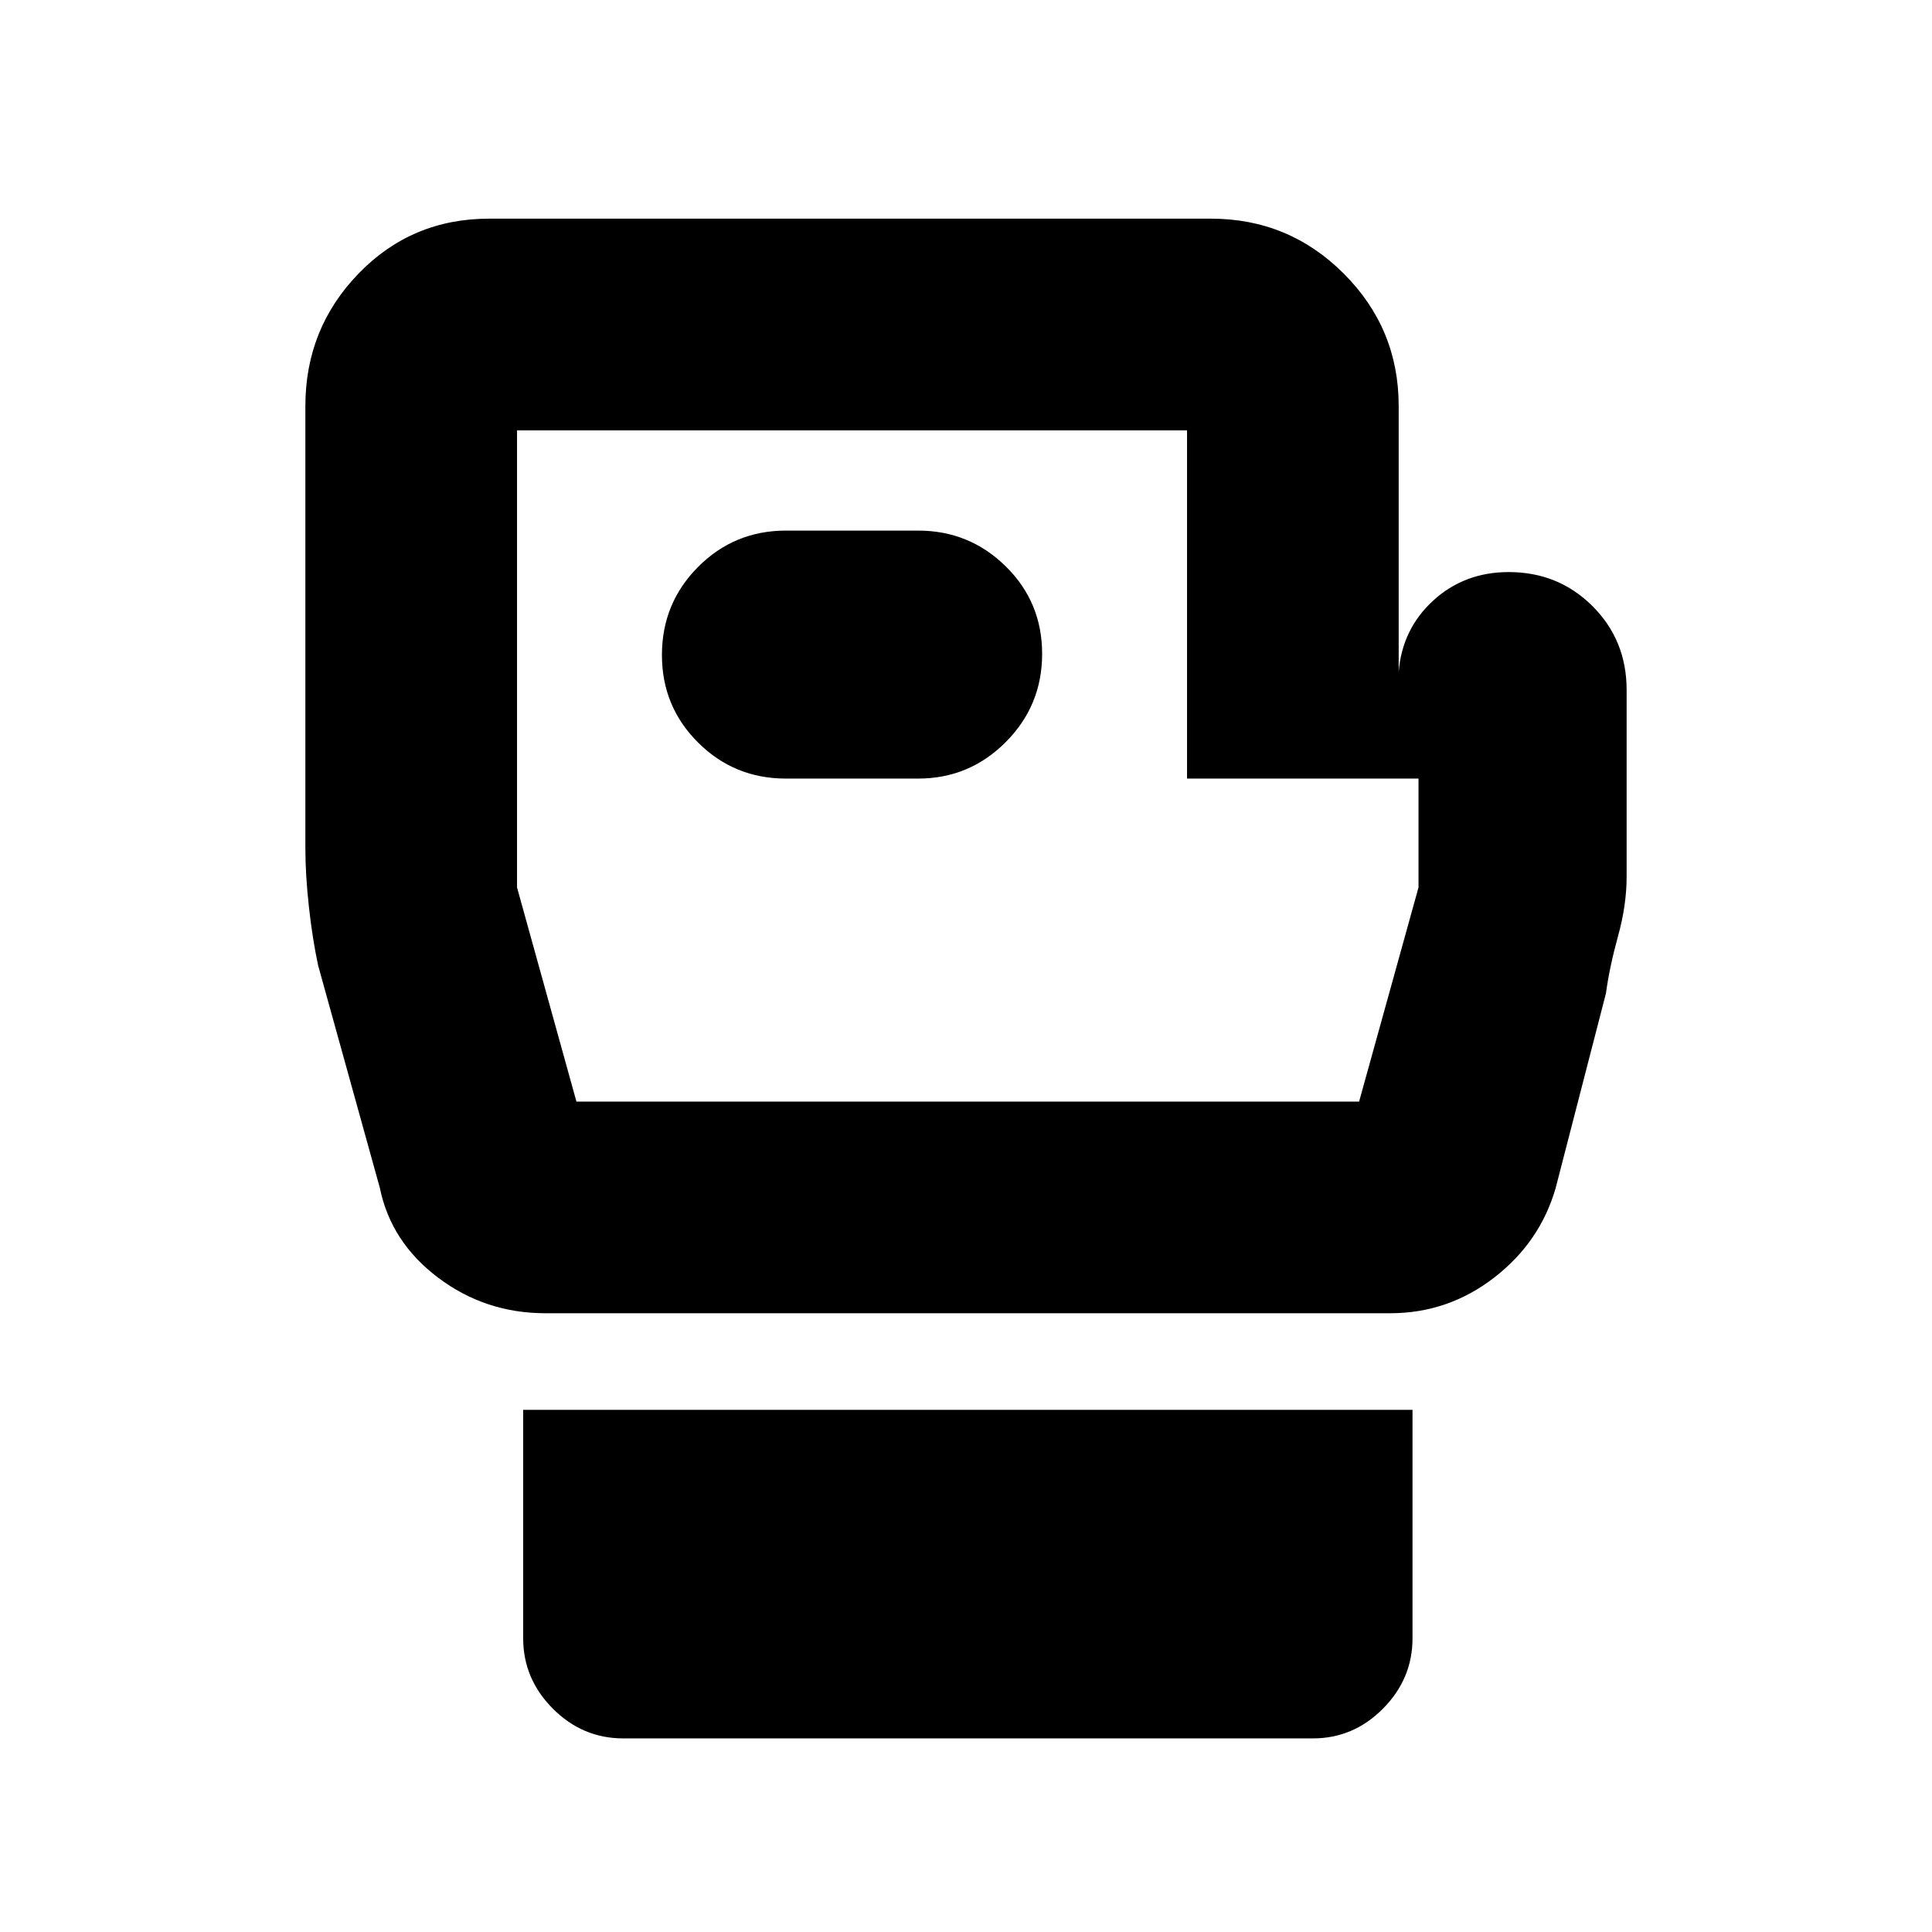 <svg xmlns="http://www.w3.org/2000/svg" height="20" viewBox="0 -960 960 960" width="20"><path d="M309.72-96.2q-20.3 0-35.03-14.8t-14.73-34.96v-113.5h441.91v113.5q0 20.16-14.66 34.96-14.67 14.8-34.86 14.8H309.72Zm498.54-521v92.87q0 14.05-4.26 29.47-4.26 15.43-6.02 28.47l-24.96 96.63q-7.72 26.91-30.6 44.61-22.88 17.69-51.66 17.69H271q-29.87 0-53.33-17.69-23.45-17.7-28.93-44.61L158.07-480.3q-2.81-13.13-4.57-29.06-1.76-15.92-1.76-28.97v-219.93q0-38.48 26.4-65.78 26.4-27.31 64.93-27.31h358.6q38.75 0 66.04 27.31Q695-796.74 695-758.26v132.22q1.67-21.35 17.15-35.53 15.47-14.17 37.52-14.17 24.67 0 41.63 16.92 16.96 16.93 16.96 41.62ZM286.43-412.63h388.9l29.52-106.41v-54.09H589.83v-173.04H256.91v227.13l29.52 106.41Zm194.33-166.89Zm-90.24 6.39h65.7q25.47 0 43.54-18.14t18.07-43.82q0-25.69-18.07-43.48-18.07-17.78-43.54-17.78h-65.7q-25.67 0-43.64 18.04t-17.97 43.81q0 25.57 17.97 43.47t43.64 17.9Z"/></svg>